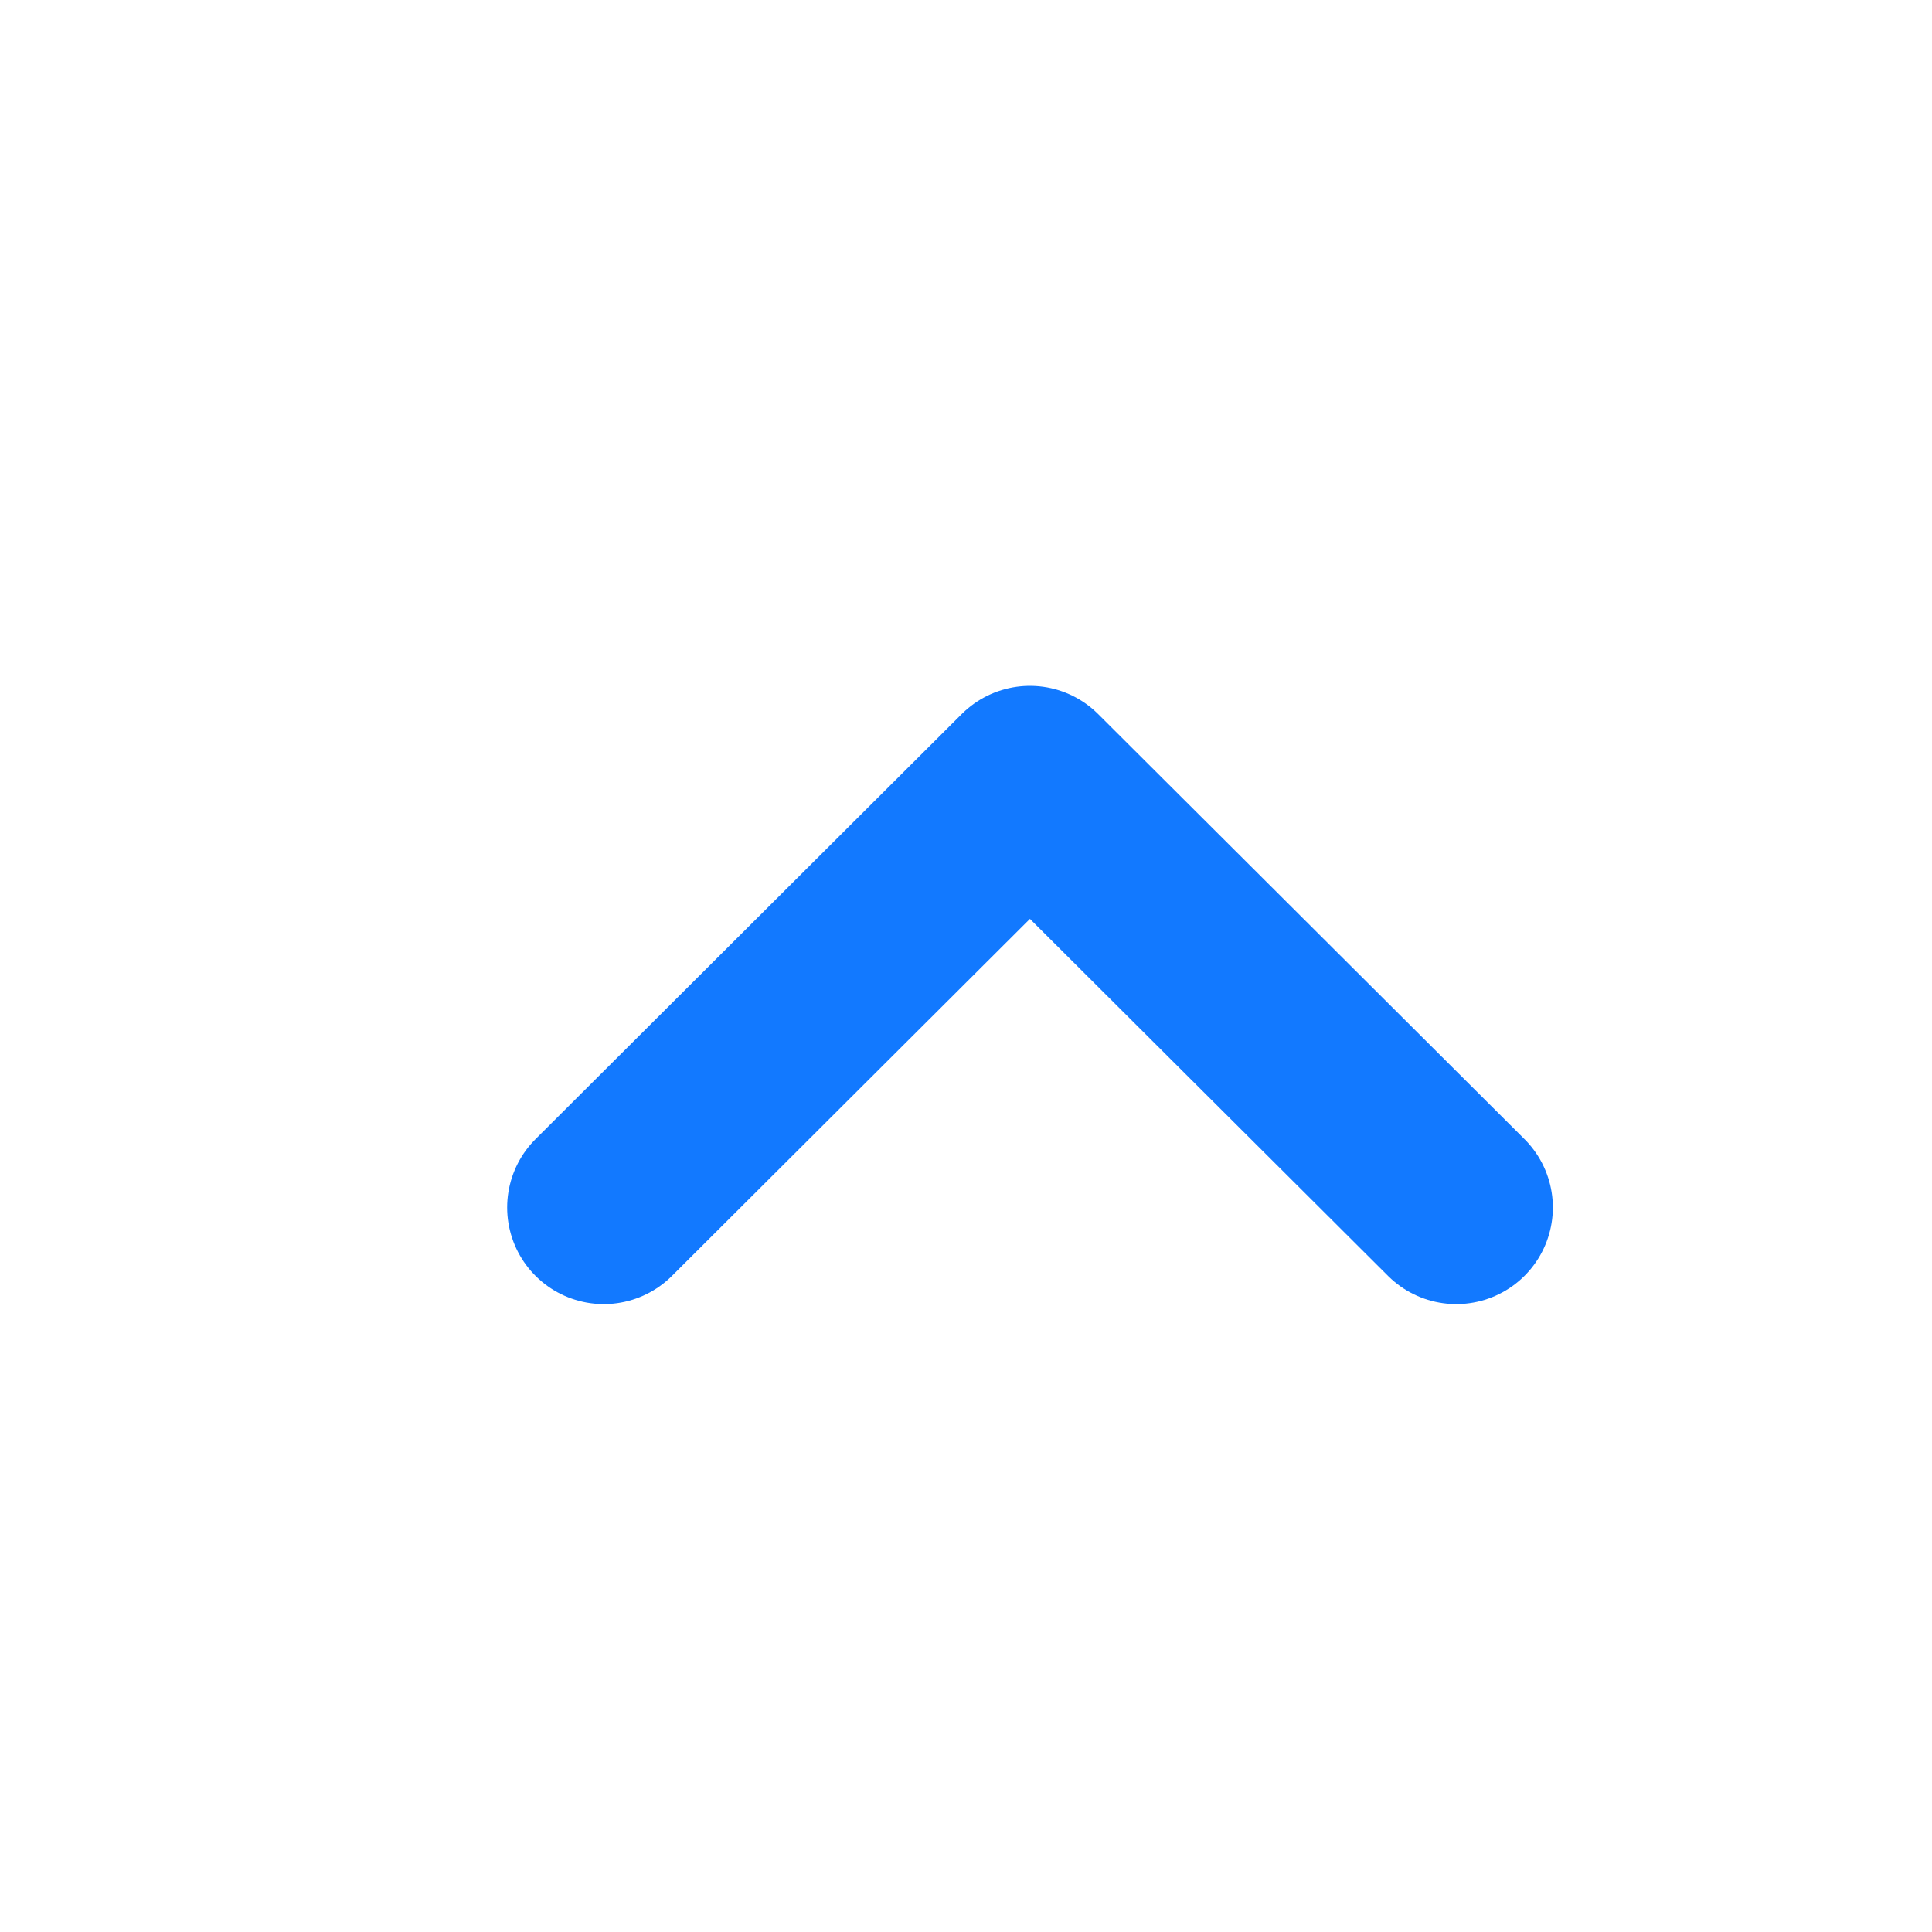 <svg width="12" height="12" viewBox="0 0 12 12" fill="none" xmlns="http://www.w3.org/2000/svg">
<path d="M9.045 7.5L6.397 4.86L3.75 7.5" stroke="#1279FF" stroke-width="1.2" stroke-linecap="round" stroke-linejoin="round"/>
</svg>
